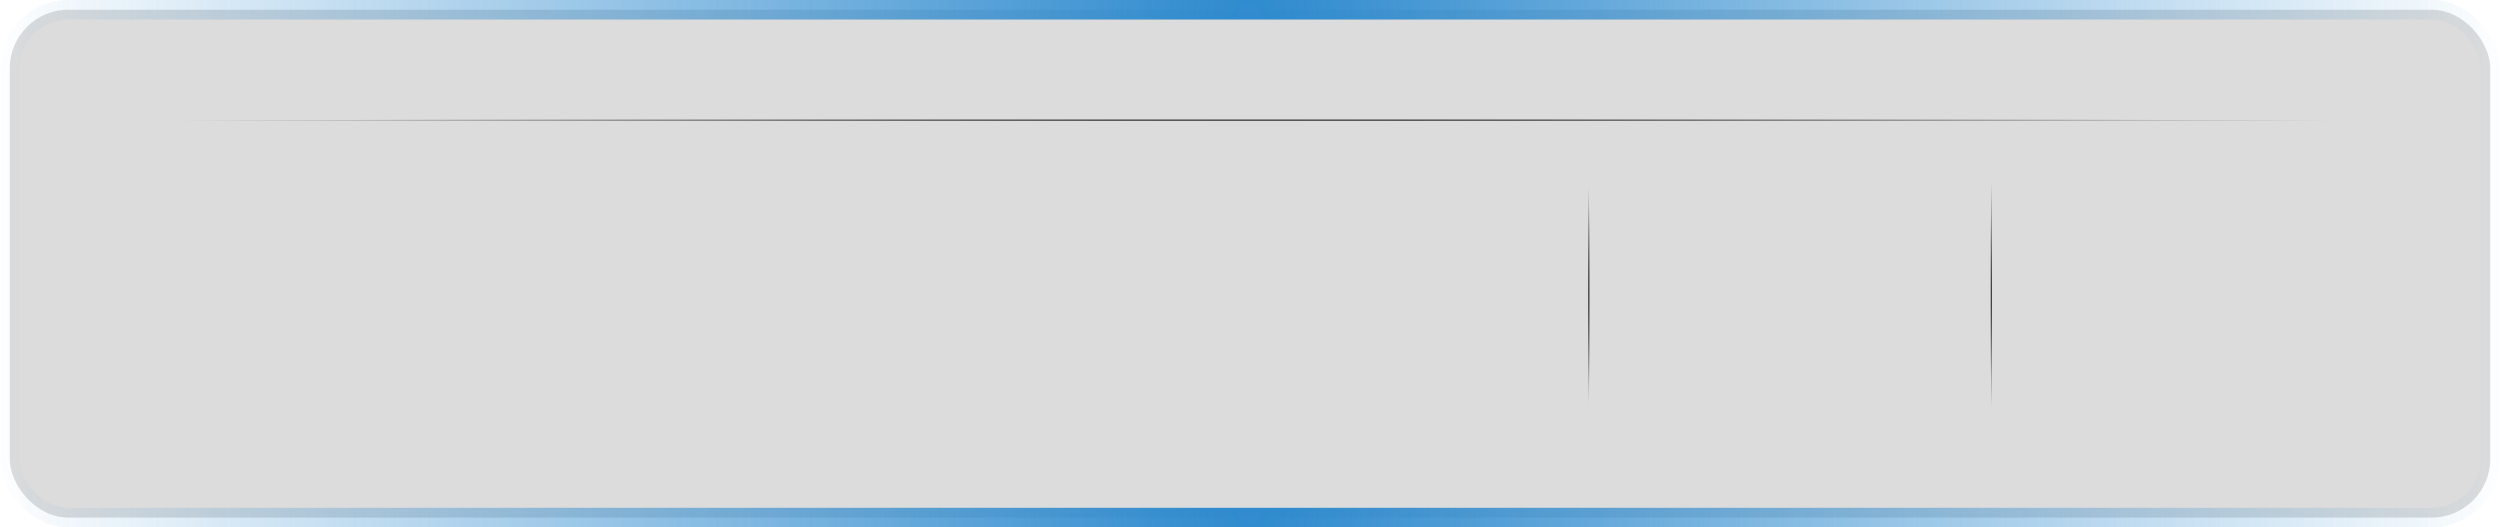 <svg width="1280" height="270" viewBox="0 0 1280 270" fill="none" xmlns="http://www.w3.org/2000/svg">
<rect x="5" y="5" width="1270" height="260" rx="30" fill="#DCDCDC" stroke="url(#paint0_radial_404_24)" stroke-width="10"/>
<path d="M46 61H1239.5" stroke="url(#paint1_radial_404_24)" stroke-width="2" stroke-linecap="round"/>
<path d="M814 91L814 211" stroke="url(#paint2_radial_404_24)" stroke-width="2" stroke-linecap="round"/>
<path d="M1020 91L1020 211" stroke="url(#paint3_radial_404_24)" stroke-width="2" stroke-linecap="round"/>
<defs>
<radialGradient id="paint0_radial_404_24" cx="0" cy="0" r="1" gradientUnits="userSpaceOnUse" gradientTransform="translate(640 135) rotate(180) scale(640 3538.94)">
<stop stop-color="#2A88CD"/>
<stop offset="1" stop-color="#2A88CD" stop-opacity="0"/>
</radialGradient>
<radialGradient id="paint1_radial_404_24" cx="0" cy="0" r="1" gradientUnits="userSpaceOnUse" gradientTransform="translate(642.75 61.5) rotate(90) scale(0.5 596.75)">
<stop/>
<stop offset="1" stop-opacity="0"/>
</radialGradient>
<radialGradient id="paint2_radial_404_24" cx="0" cy="0" r="1" gradientUnits="userSpaceOnUse" gradientTransform="translate(813.5 151) rotate(-180) scale(0.5 60)">
<stop/>
<stop offset="1" stop-opacity="0"/>
</radialGradient>
<radialGradient id="paint3_radial_404_24" cx="0" cy="0" r="1" gradientUnits="userSpaceOnUse" gradientTransform="translate(1019.5 151) rotate(-180) scale(0.5 60)">
<stop/>
<stop offset="1" stop-opacity="0"/>
</radialGradient>
</defs>
</svg>
